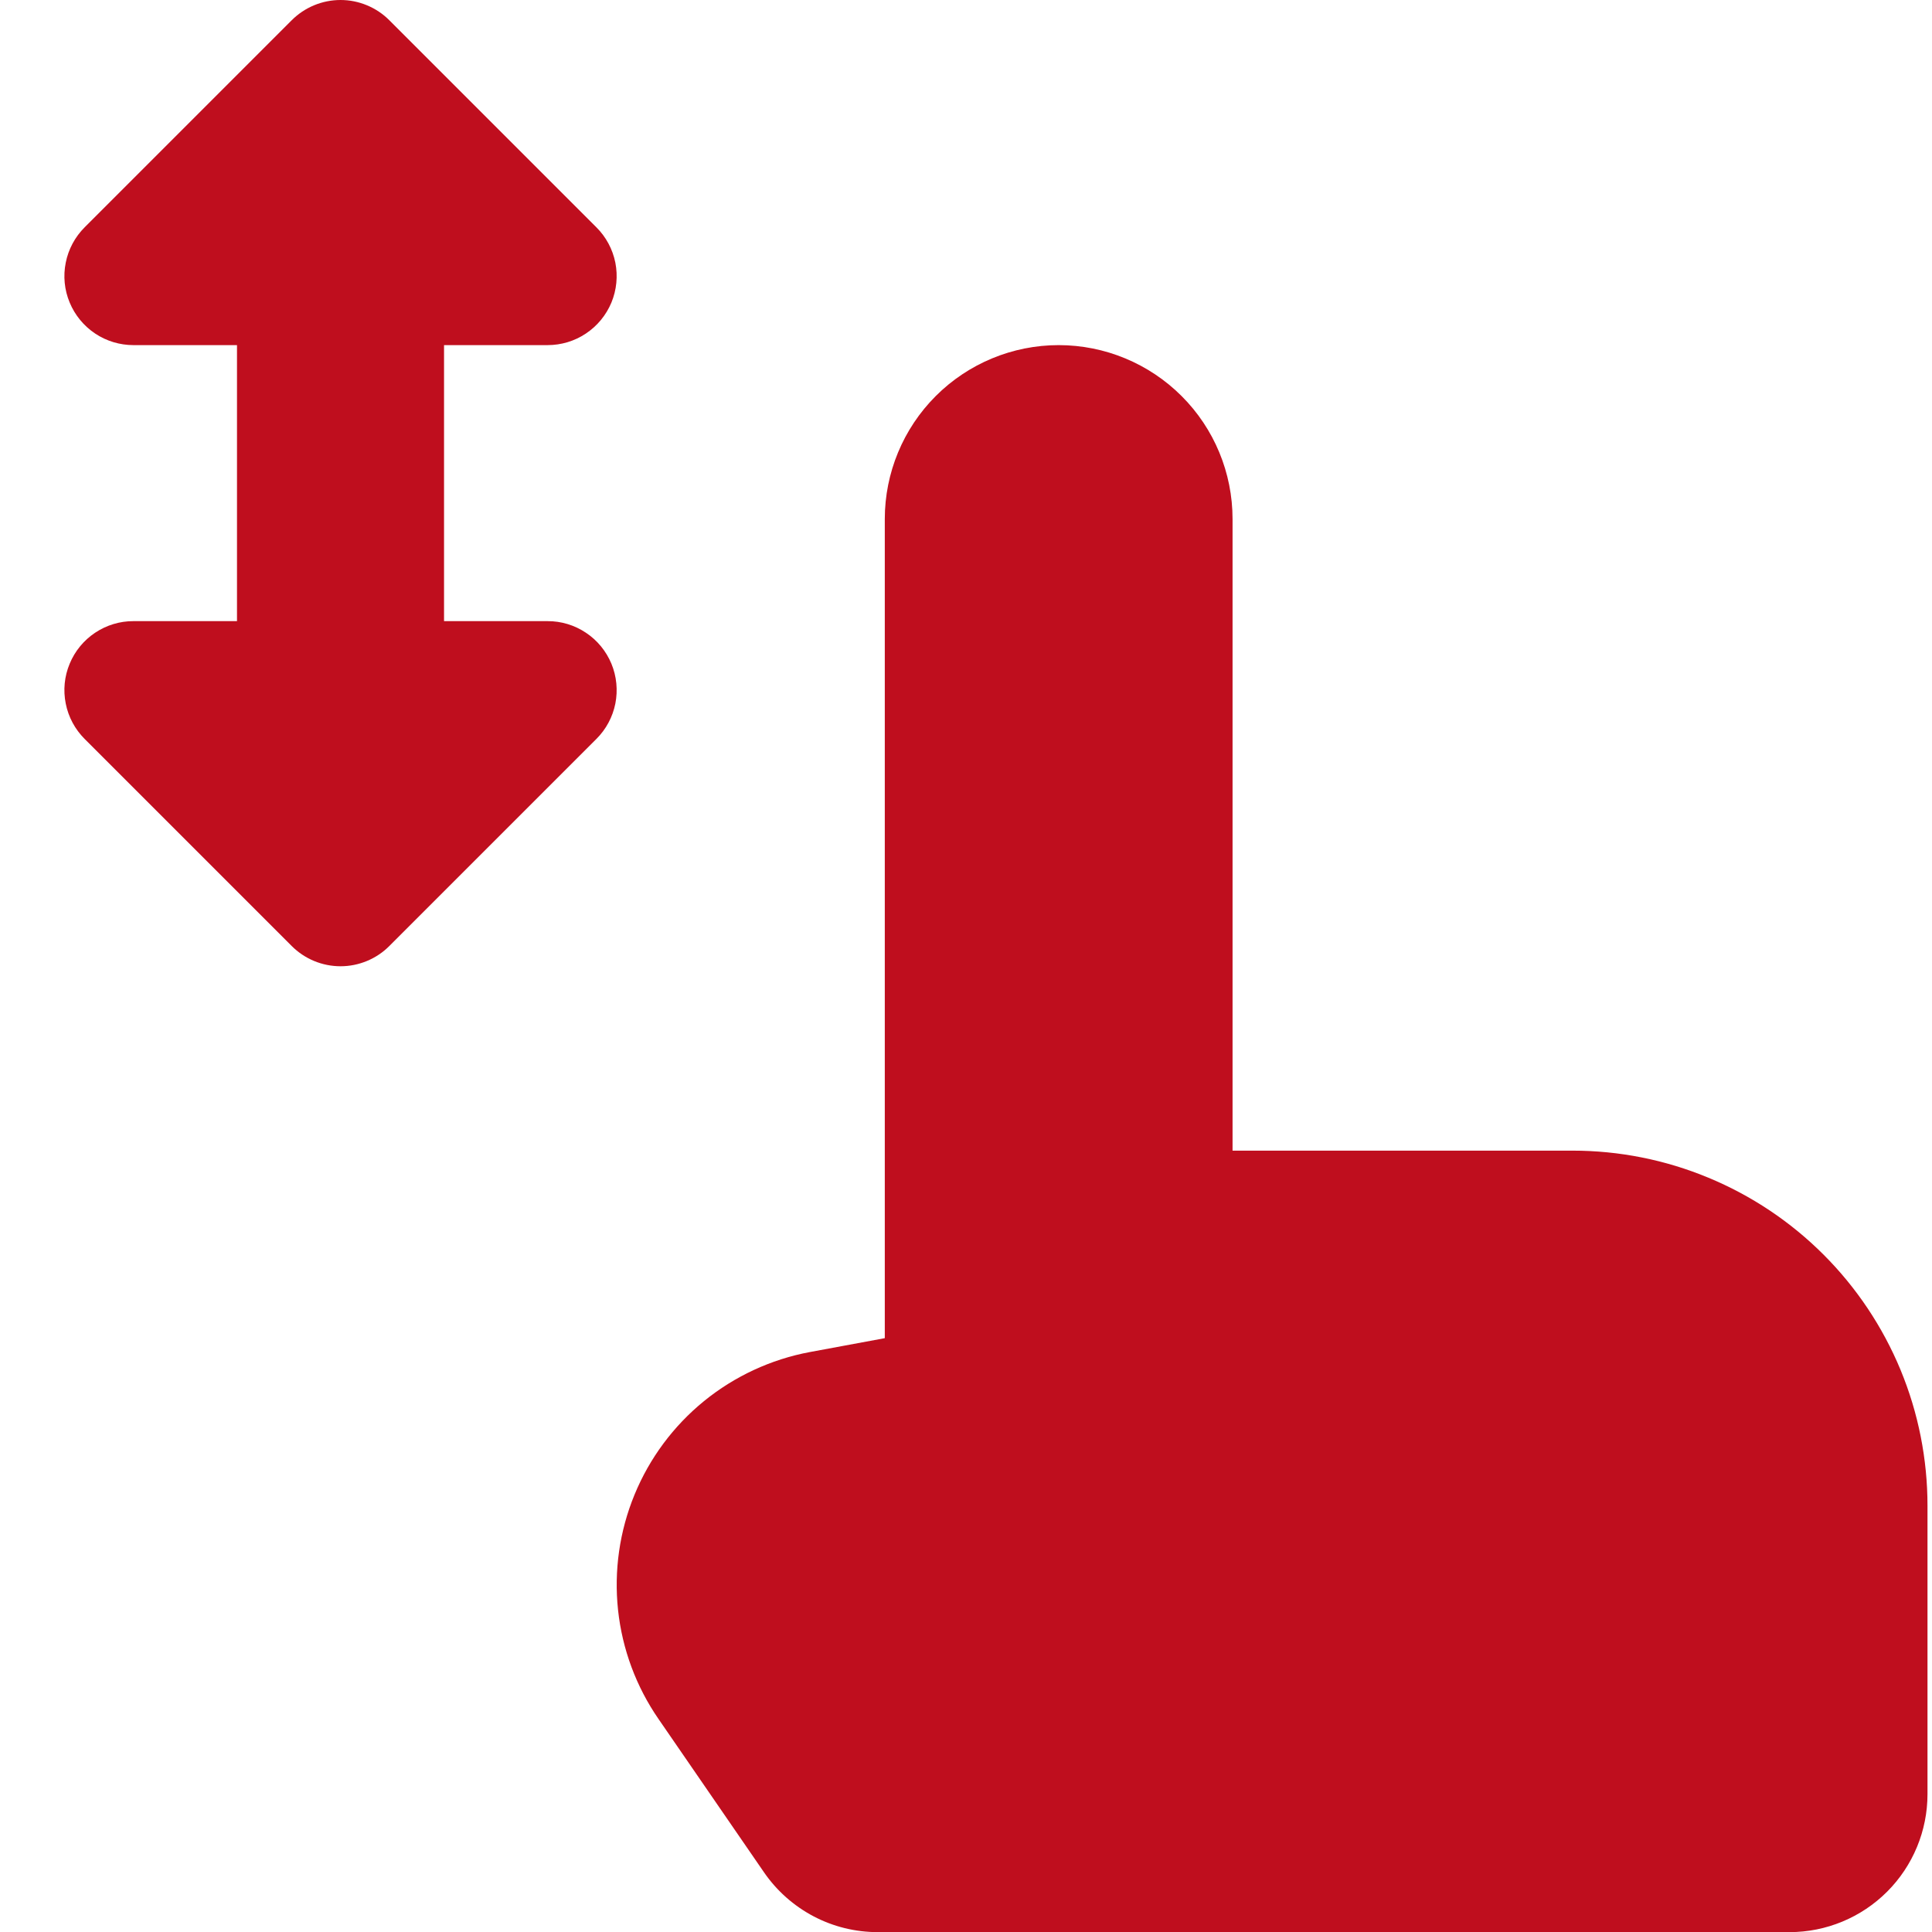 <svg width="30" height="30" viewBox="0 0 30 30" fill="none" xmlns="http://www.w3.org/2000/svg">
<g clip-path="url(#clip0_166_33)">
<path fill-rule="evenodd" clip-rule="evenodd" d="M6.046 0.315C5.947 0.215 5.828 0.136 5.698 0.082C5.568 0.028 5.429 0 5.288 0C5.147 0 5.007 0.028 4.877 0.082C4.747 0.136 4.629 0.215 4.529 0.315L1.315 3.529C1.165 3.679 1.062 3.87 1.021 4.078C0.979 4.286 1 4.502 1.082 4.698C1.163 4.894 1.301 5.061 1.477 5.179C1.654 5.297 1.861 5.359 2.073 5.359H3.68V9.645H2.073C1.861 9.644 1.654 9.707 1.477 9.825C1.301 9.942 1.163 10.11 1.082 10.306C1 10.502 0.979 10.718 1.021 10.926C1.062 11.134 1.165 11.325 1.315 11.475L4.529 14.689C4.629 14.789 4.747 14.868 4.877 14.922C5.007 14.976 5.147 15.004 5.288 15.004C5.429 15.004 5.568 14.976 5.698 14.922C5.828 14.868 5.947 14.789 6.046 14.689L9.26 11.475C9.411 11.325 9.513 11.134 9.555 10.926C9.596 10.718 9.575 10.502 9.494 10.306C9.412 10.11 9.275 9.942 9.098 9.825C8.922 9.707 8.714 9.644 8.502 9.645H6.895V5.359H8.502C8.714 5.359 8.922 5.297 9.098 5.179C9.275 5.061 9.412 4.894 9.494 4.698C9.575 4.502 9.596 4.286 9.555 4.078C9.513 3.87 9.411 3.679 9.26 3.529L6.046 0.315ZM13.739 20.779V8.059C13.739 7.343 14.024 6.656 14.53 6.15C15.036 5.644 15.723 5.359 16.439 5.359C17.155 5.359 17.842 5.644 18.348 6.15C18.855 6.656 19.139 7.343 19.139 8.059V17.867H24.417C25.141 17.867 25.858 18.009 26.527 18.287C27.196 18.564 27.804 18.97 28.316 19.482C28.828 19.994 29.234 20.602 29.511 21.27C29.788 21.939 29.93 22.656 29.93 23.381V27.859C29.93 28.427 29.705 28.972 29.303 29.374C28.901 29.776 28.356 30.002 27.788 30.002H13.63C13.282 30.002 12.94 29.918 12.632 29.756C12.325 29.594 12.061 29.36 11.864 29.074L10.227 26.695C9.879 26.192 9.662 25.608 9.597 25C9.532 24.39 9.62 23.775 9.853 23.209C10.086 22.642 10.457 22.143 10.932 21.756C11.407 21.37 11.971 21.108 12.573 20.995L13.739 20.779Z" fill="#BF0E1E"/>
</g>
<defs>
<clipPath id="clip0_166_33">
<rect width="30" height="30" fill="white"/>
</clipPath>
</defs>
</svg>

